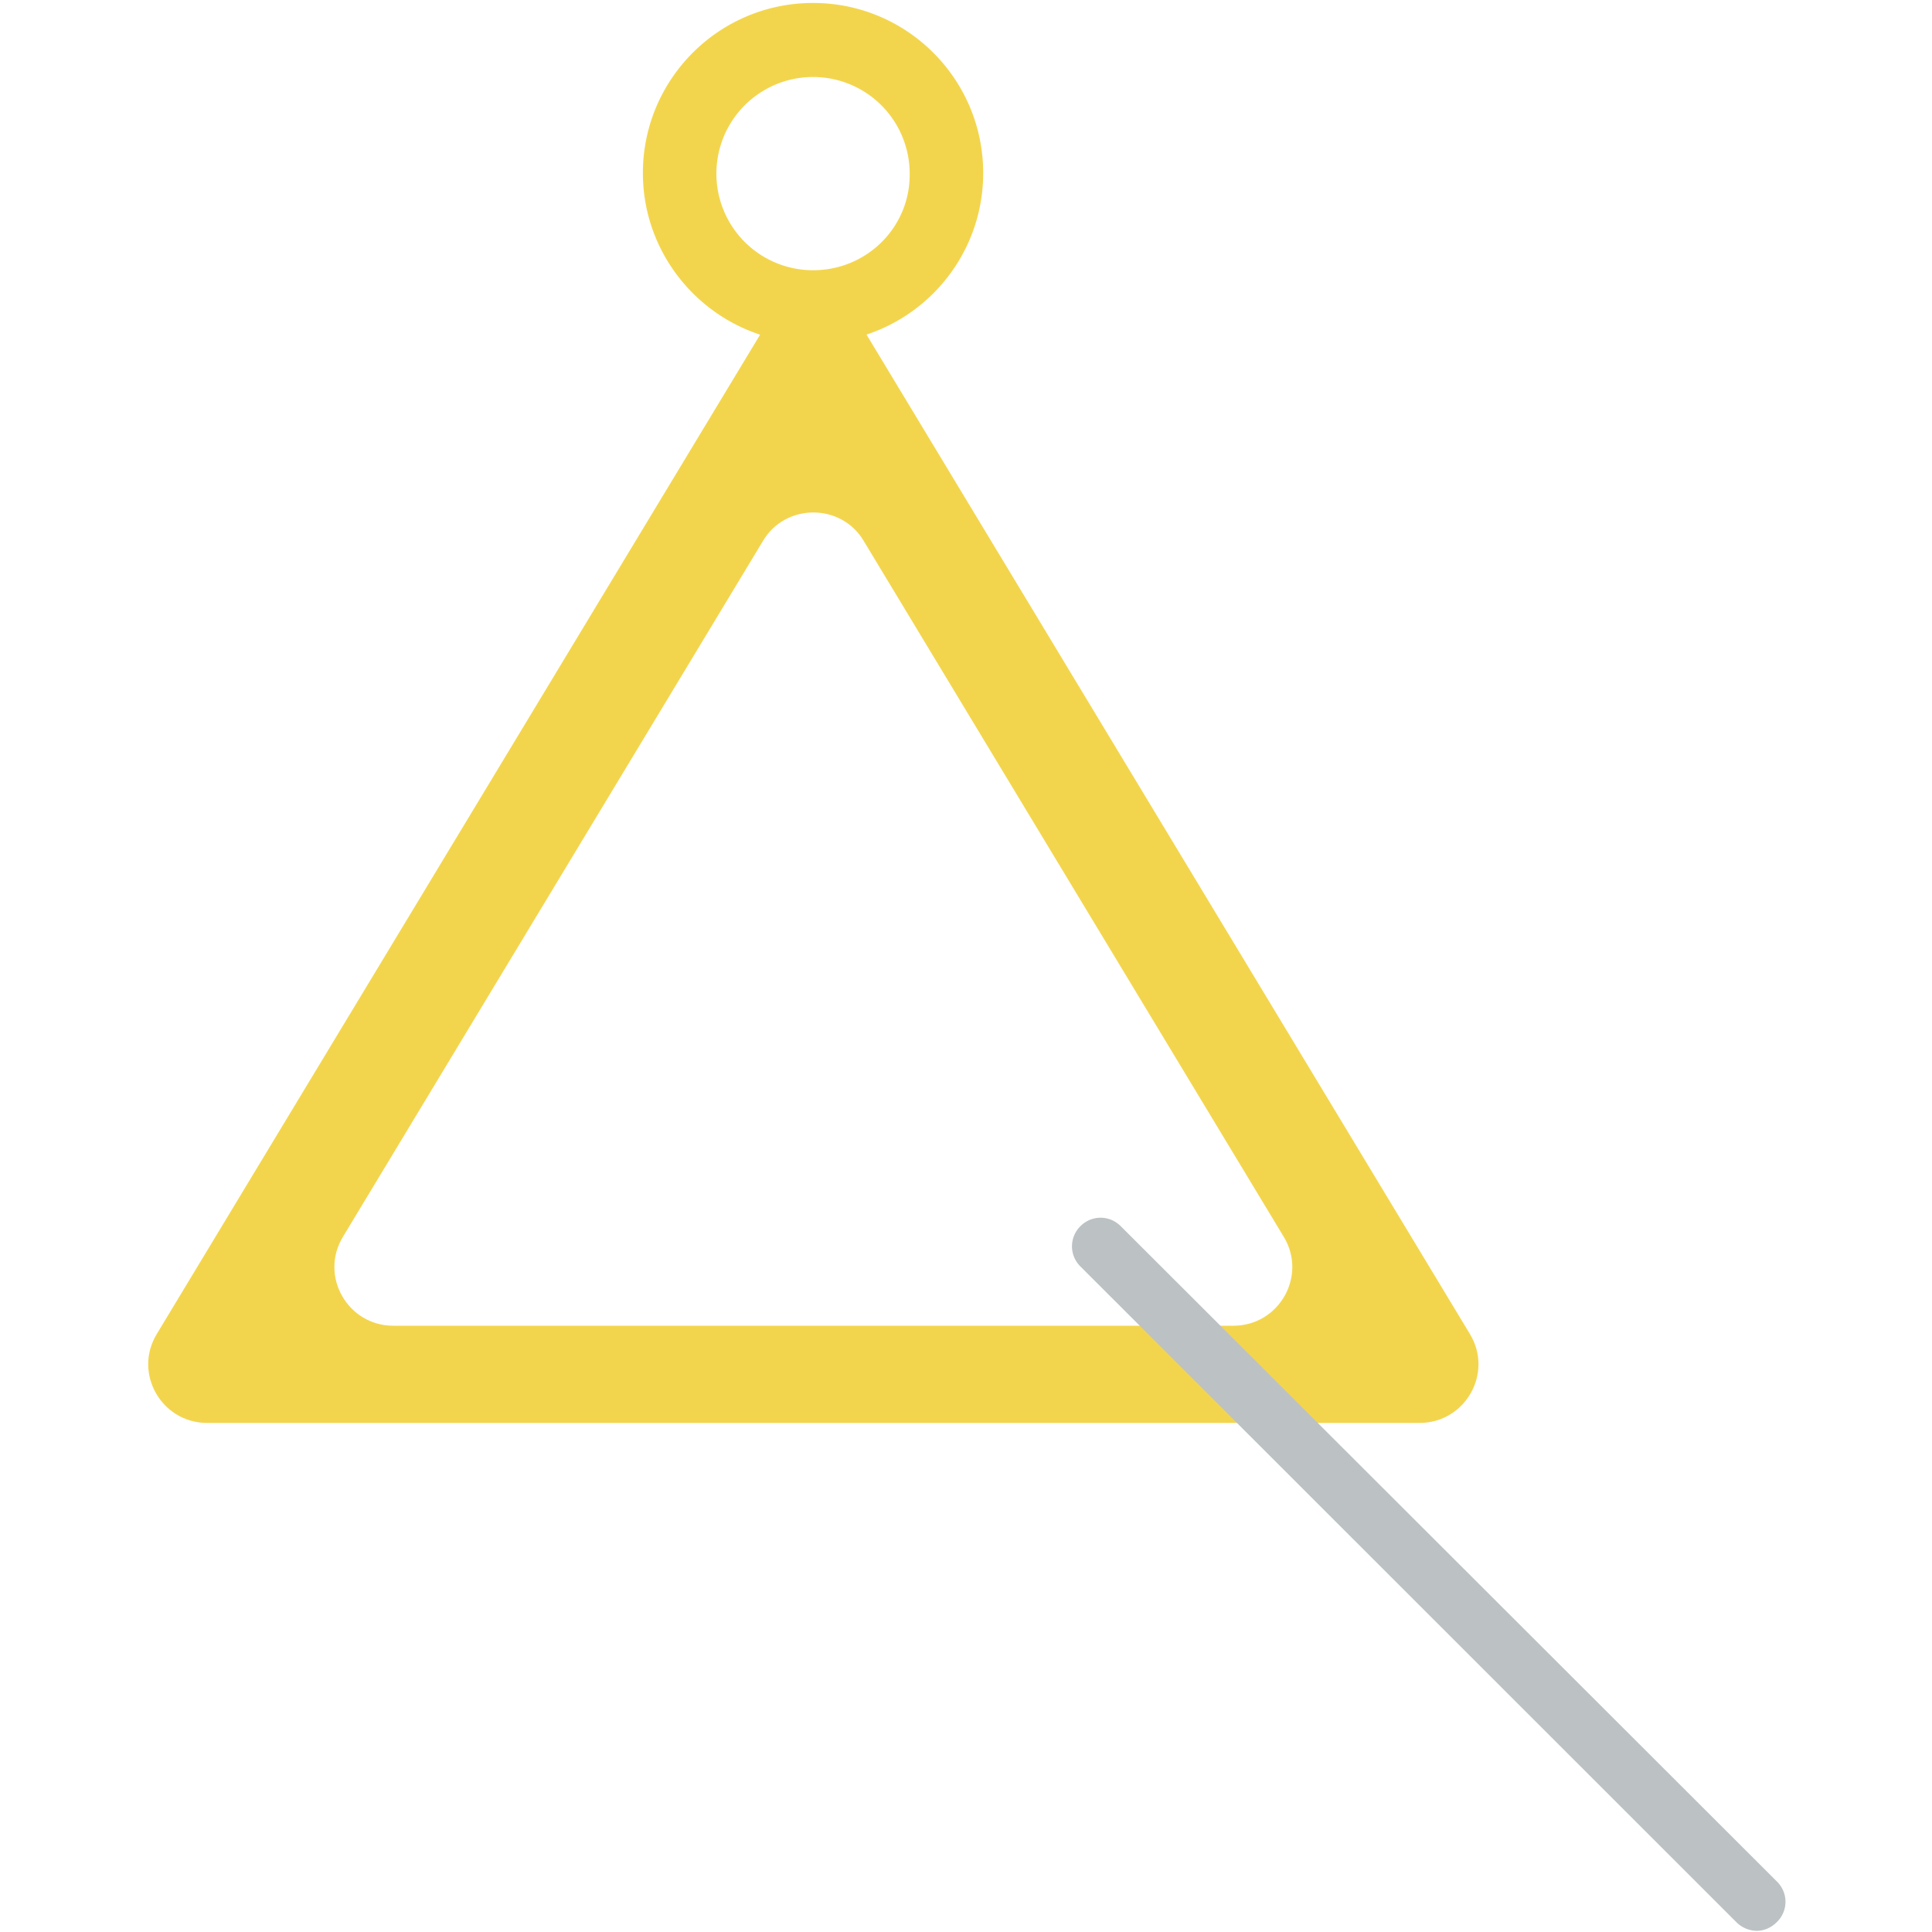 <svg xmlns="http://www.w3.org/2000/svg" width="120" height="120"><g fill="none"><path fill="#F3D54D" d="M47.406 20.466 9.736 82.86c-1.472 2.43.295 5.521 3.13 5.521H88.17c2.835 0 4.603-3.092 3.13-5.521L53.63 20.466c-1.4-2.356-4.824-2.356-6.224 0zm6.224 13.105 26.107 43.251c1.473 2.43-.294 5.522-3.13 5.522H24.43c-2.835 0-4.603-3.092-3.13-5.522l26.107-43.251c1.4-2.32 4.824-2.32 6.224 0z"/><path fill="#F3D54D" d="M50.5.184c-5.855 0-10.569 4.749-10.569 10.564 0 5.816 4.75 10.565 10.569 10.565 5.855 0 10.568-4.749 10.568-10.565C61.068 4.933 56.355.184 50.5.184zm0 16.601a6.002 6.002 0 0 1-6.003-6 6.002 6.002 0 0 1 12.005 0c.037 3.313-2.651 6-6.002 6z"/><path fill="#BCC1C4" d="M109.122 119.926a1.82 1.82 0 0 1-1.252-.515L67.107 78.663c-.7-.7-.7-1.804 0-2.503.7-.7 1.804-.7 2.504 0l40.763 40.711c.7.7.7 1.804 0 2.503-.368.368-.81.552-1.252.552z"/></g></svg>